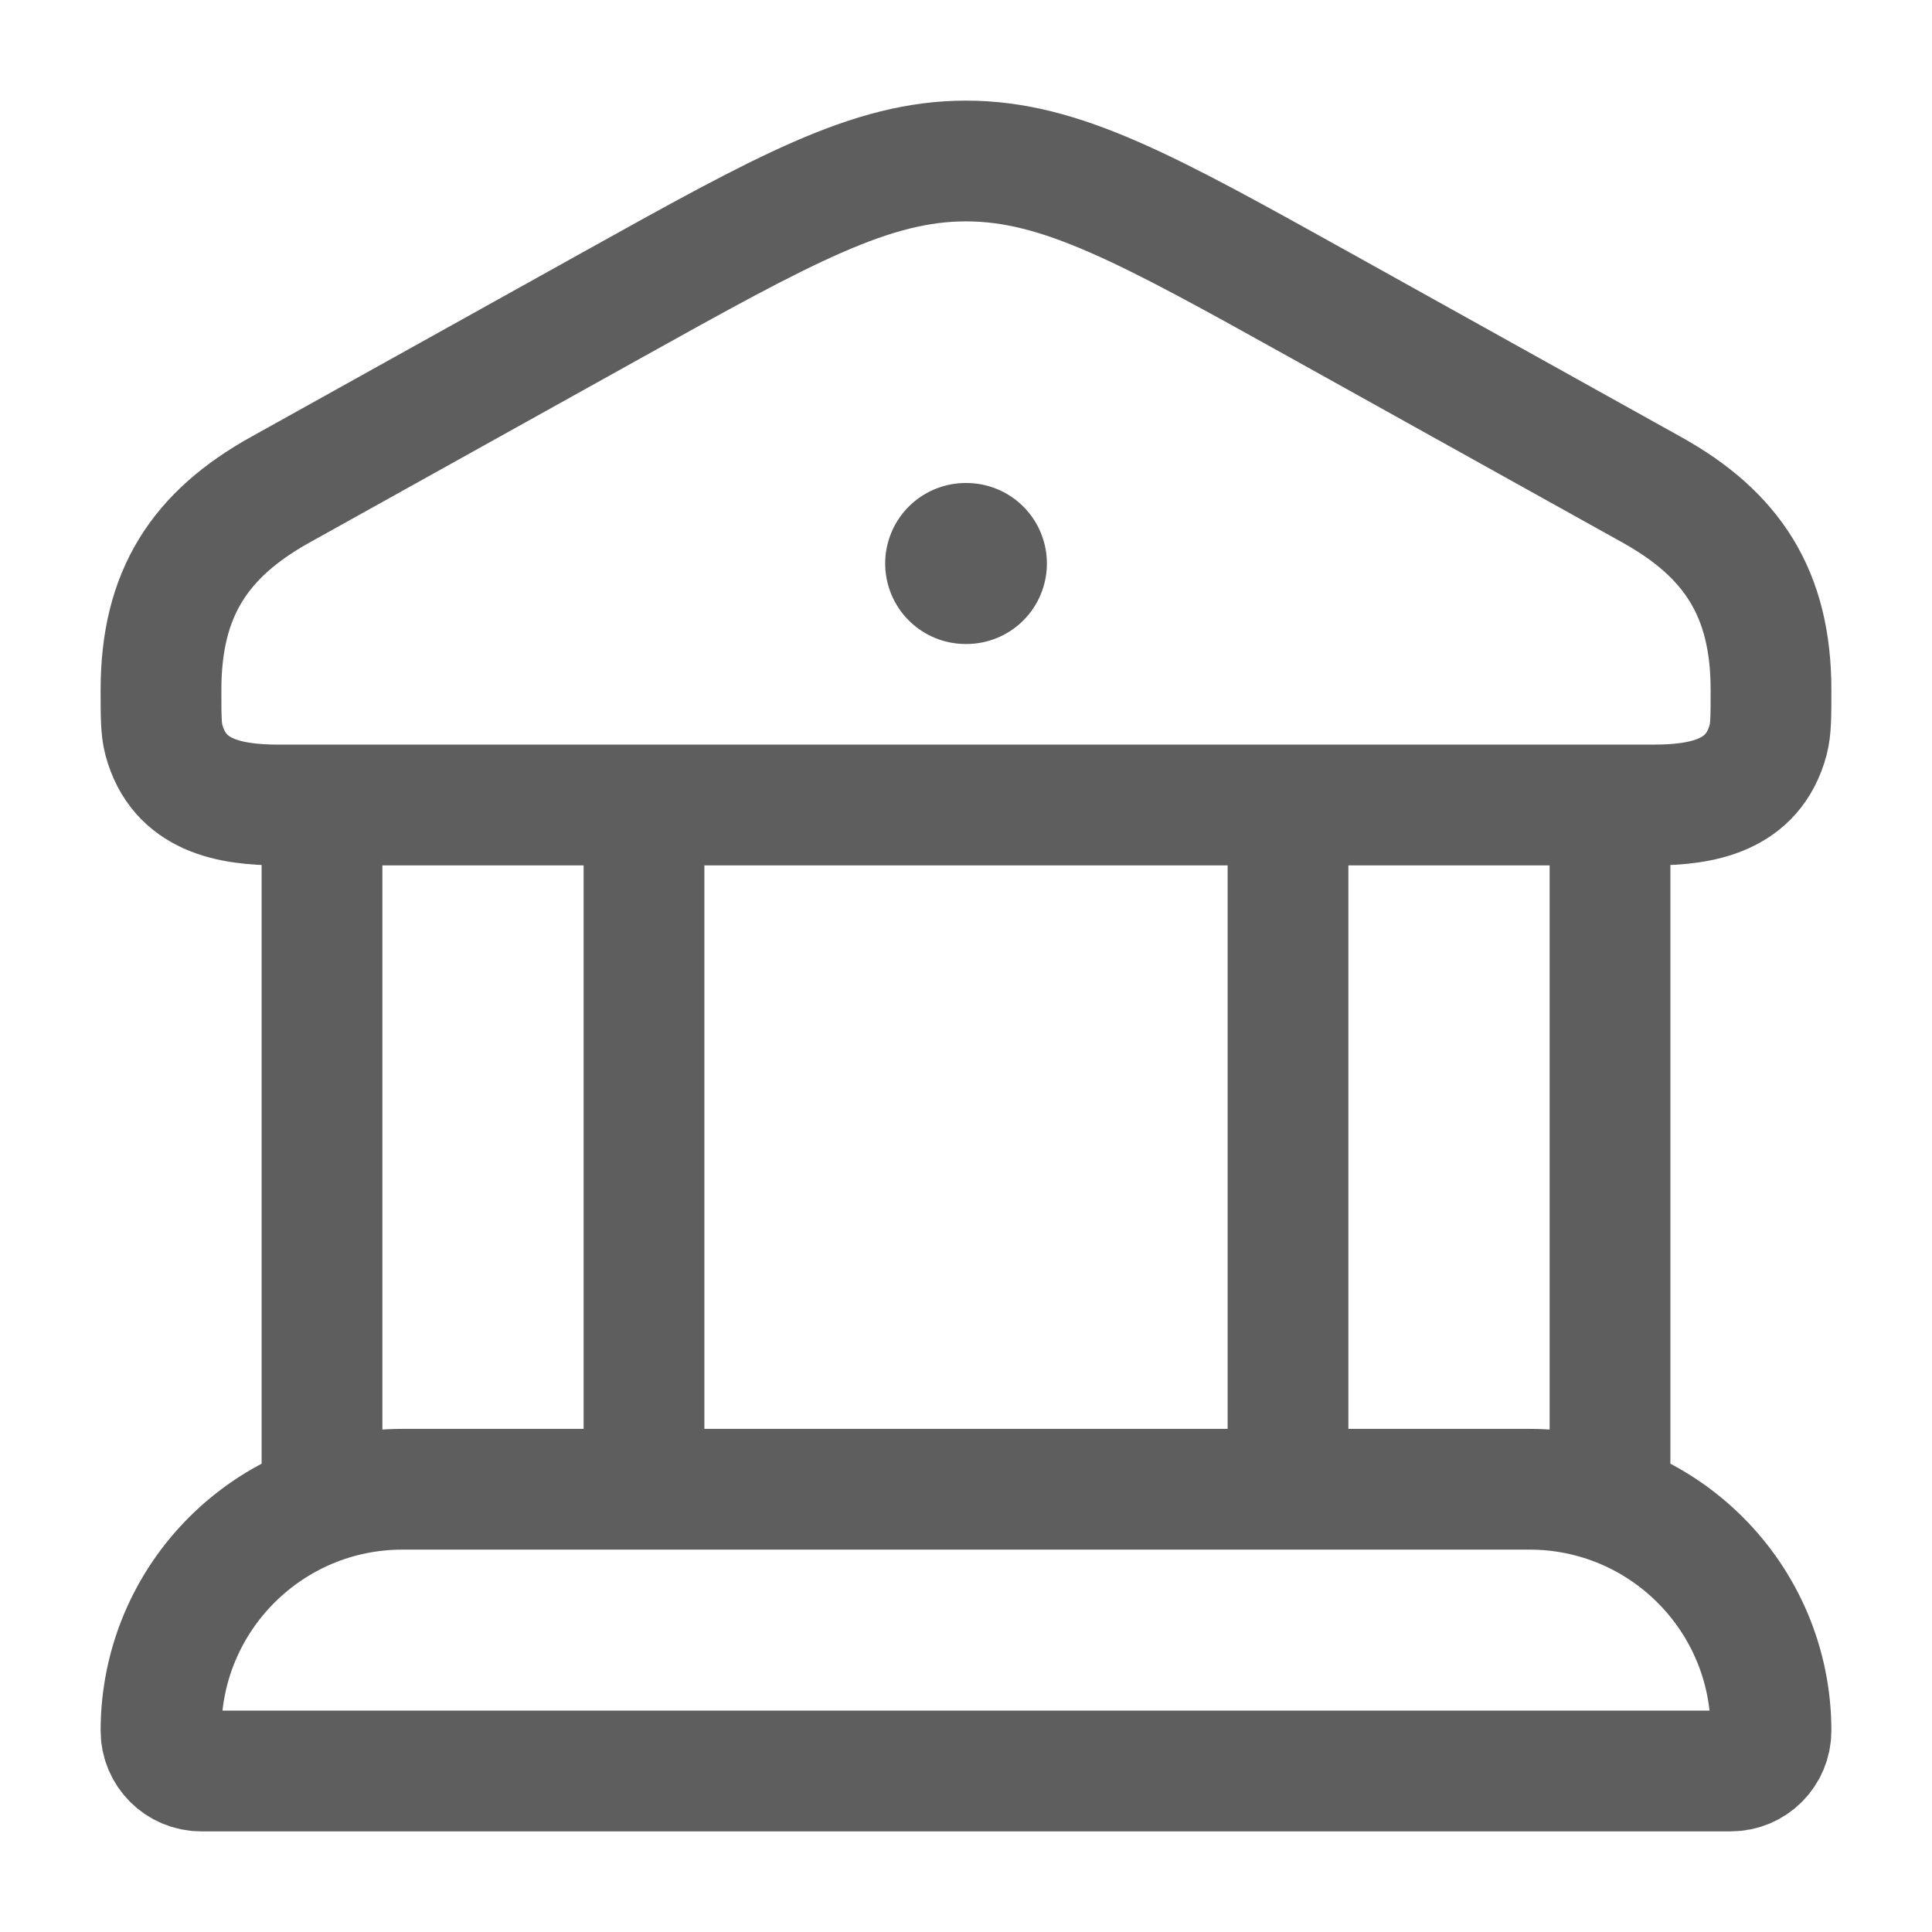 <svg width="24" height="24" viewBox="0 0 24 24" fill="none" xmlns="http://www.w3.org/2000/svg">
<path d="M2 8.569C2 7.373 2.482 6.64 3.481 6.084L7.59 3.797C9.743 2.599 10.82 2 12 2C13.18 2 14.257 2.599 16.41 3.797L20.519 6.084C21.518 6.64 22 7.373 22 8.569C22 8.893 22 9.056 21.965 9.189C21.779 9.889 21.144 10 20.531 10H3.469C2.856 10 2.222 9.889 2.035 9.189C2 9.056 2 8.893 2 8.569Z" stroke="#5F5E5E" stroke-width="1.5"/>
<path d="M11.996 7H12.005" stroke="#5F5E5E" stroke-width="2" stroke-linecap="round" stroke-linejoin="round"/>
<path d="M4 10V18.5M8 10V18.5" stroke="#5F5E5E" stroke-width="1.5"/>
<path d="M16 10V18.5M20 10V18.5" stroke="#5F5E5E" stroke-width="1.5"/>
<path d="M19 18.5H5C3.343 18.5 2 19.843 2 21.5C2 21.776 2.224 22 2.5 22H21.5C21.776 22 22 21.776 22 21.5C22 19.843 20.657 18.5 19 18.5Z" stroke="#5F5E5E" stroke-width="1.5"/>
</svg>
